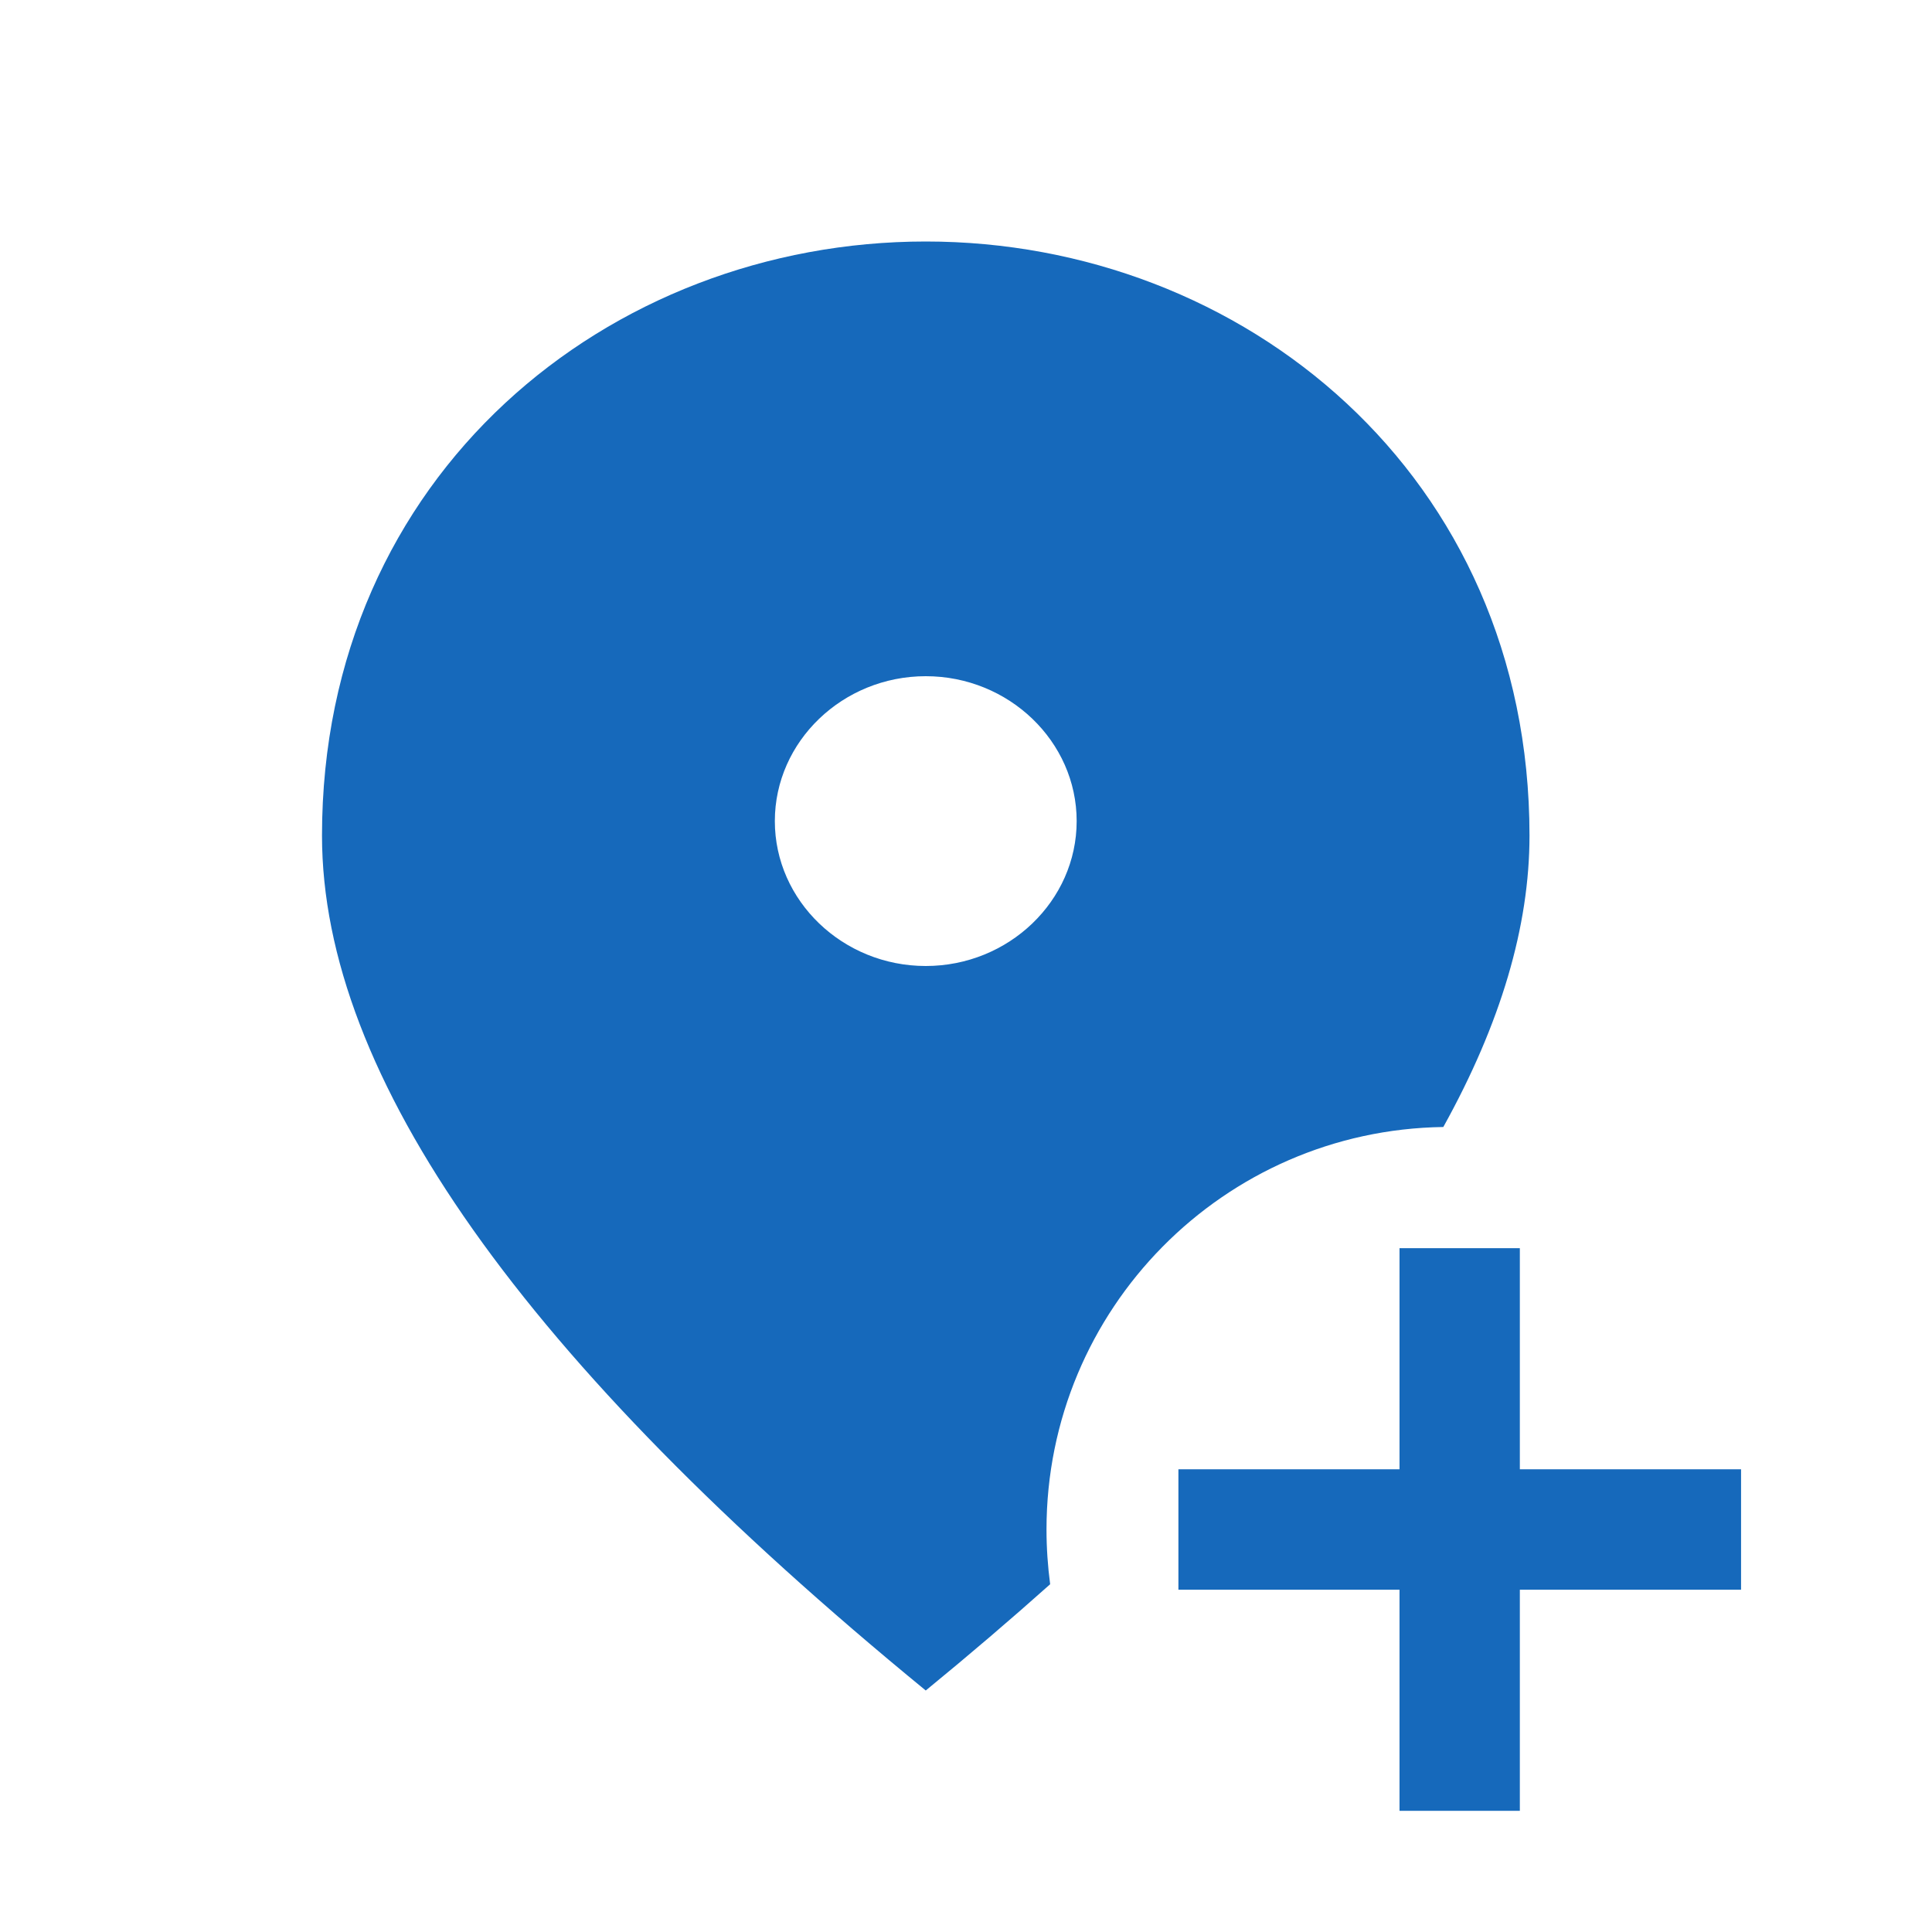 <svg width="18" height="18" viewBox="0 0 18 18" fill="none" xmlns="http://www.w3.org/2000/svg">
<path fill-rule="evenodd" clip-rule="evenodd" d="M3 7.785C3 4.423 5.672 2.25 8.625 2.25C11.578 2.25 14.25 4.423 14.25 7.785C14.25 8.631 13.982 9.536 13.447 10.5C11.4 10.529 9.75 12.197 9.75 14.25C9.75 14.423 9.762 14.593 9.784 14.76C9.42 15.085 9.034 15.415 8.625 15.75C4.877 12.679 3 10.026 3 7.785ZM7.219 7.65C7.219 8.393 7.852 9 8.625 9C9.398 9 10.031 8.393 10.031 7.65C10.031 6.907 9.398 6.3 8.625 6.3C7.852 6.3 7.219 6.907 7.219 7.65Z" fill="#1669BB"/>
<path fill-rule="evenodd" clip-rule="evenodd" d="M16.221 13.689L14.16 13.689L14.16 11.629H13.039L13.039 13.689L10.979 13.689L10.979 14.811L13.039 14.811V16.871H14.16V14.811L16.221 14.811L16.221 13.689V13.689Z" fill="#1669BB"/>
</svg>
